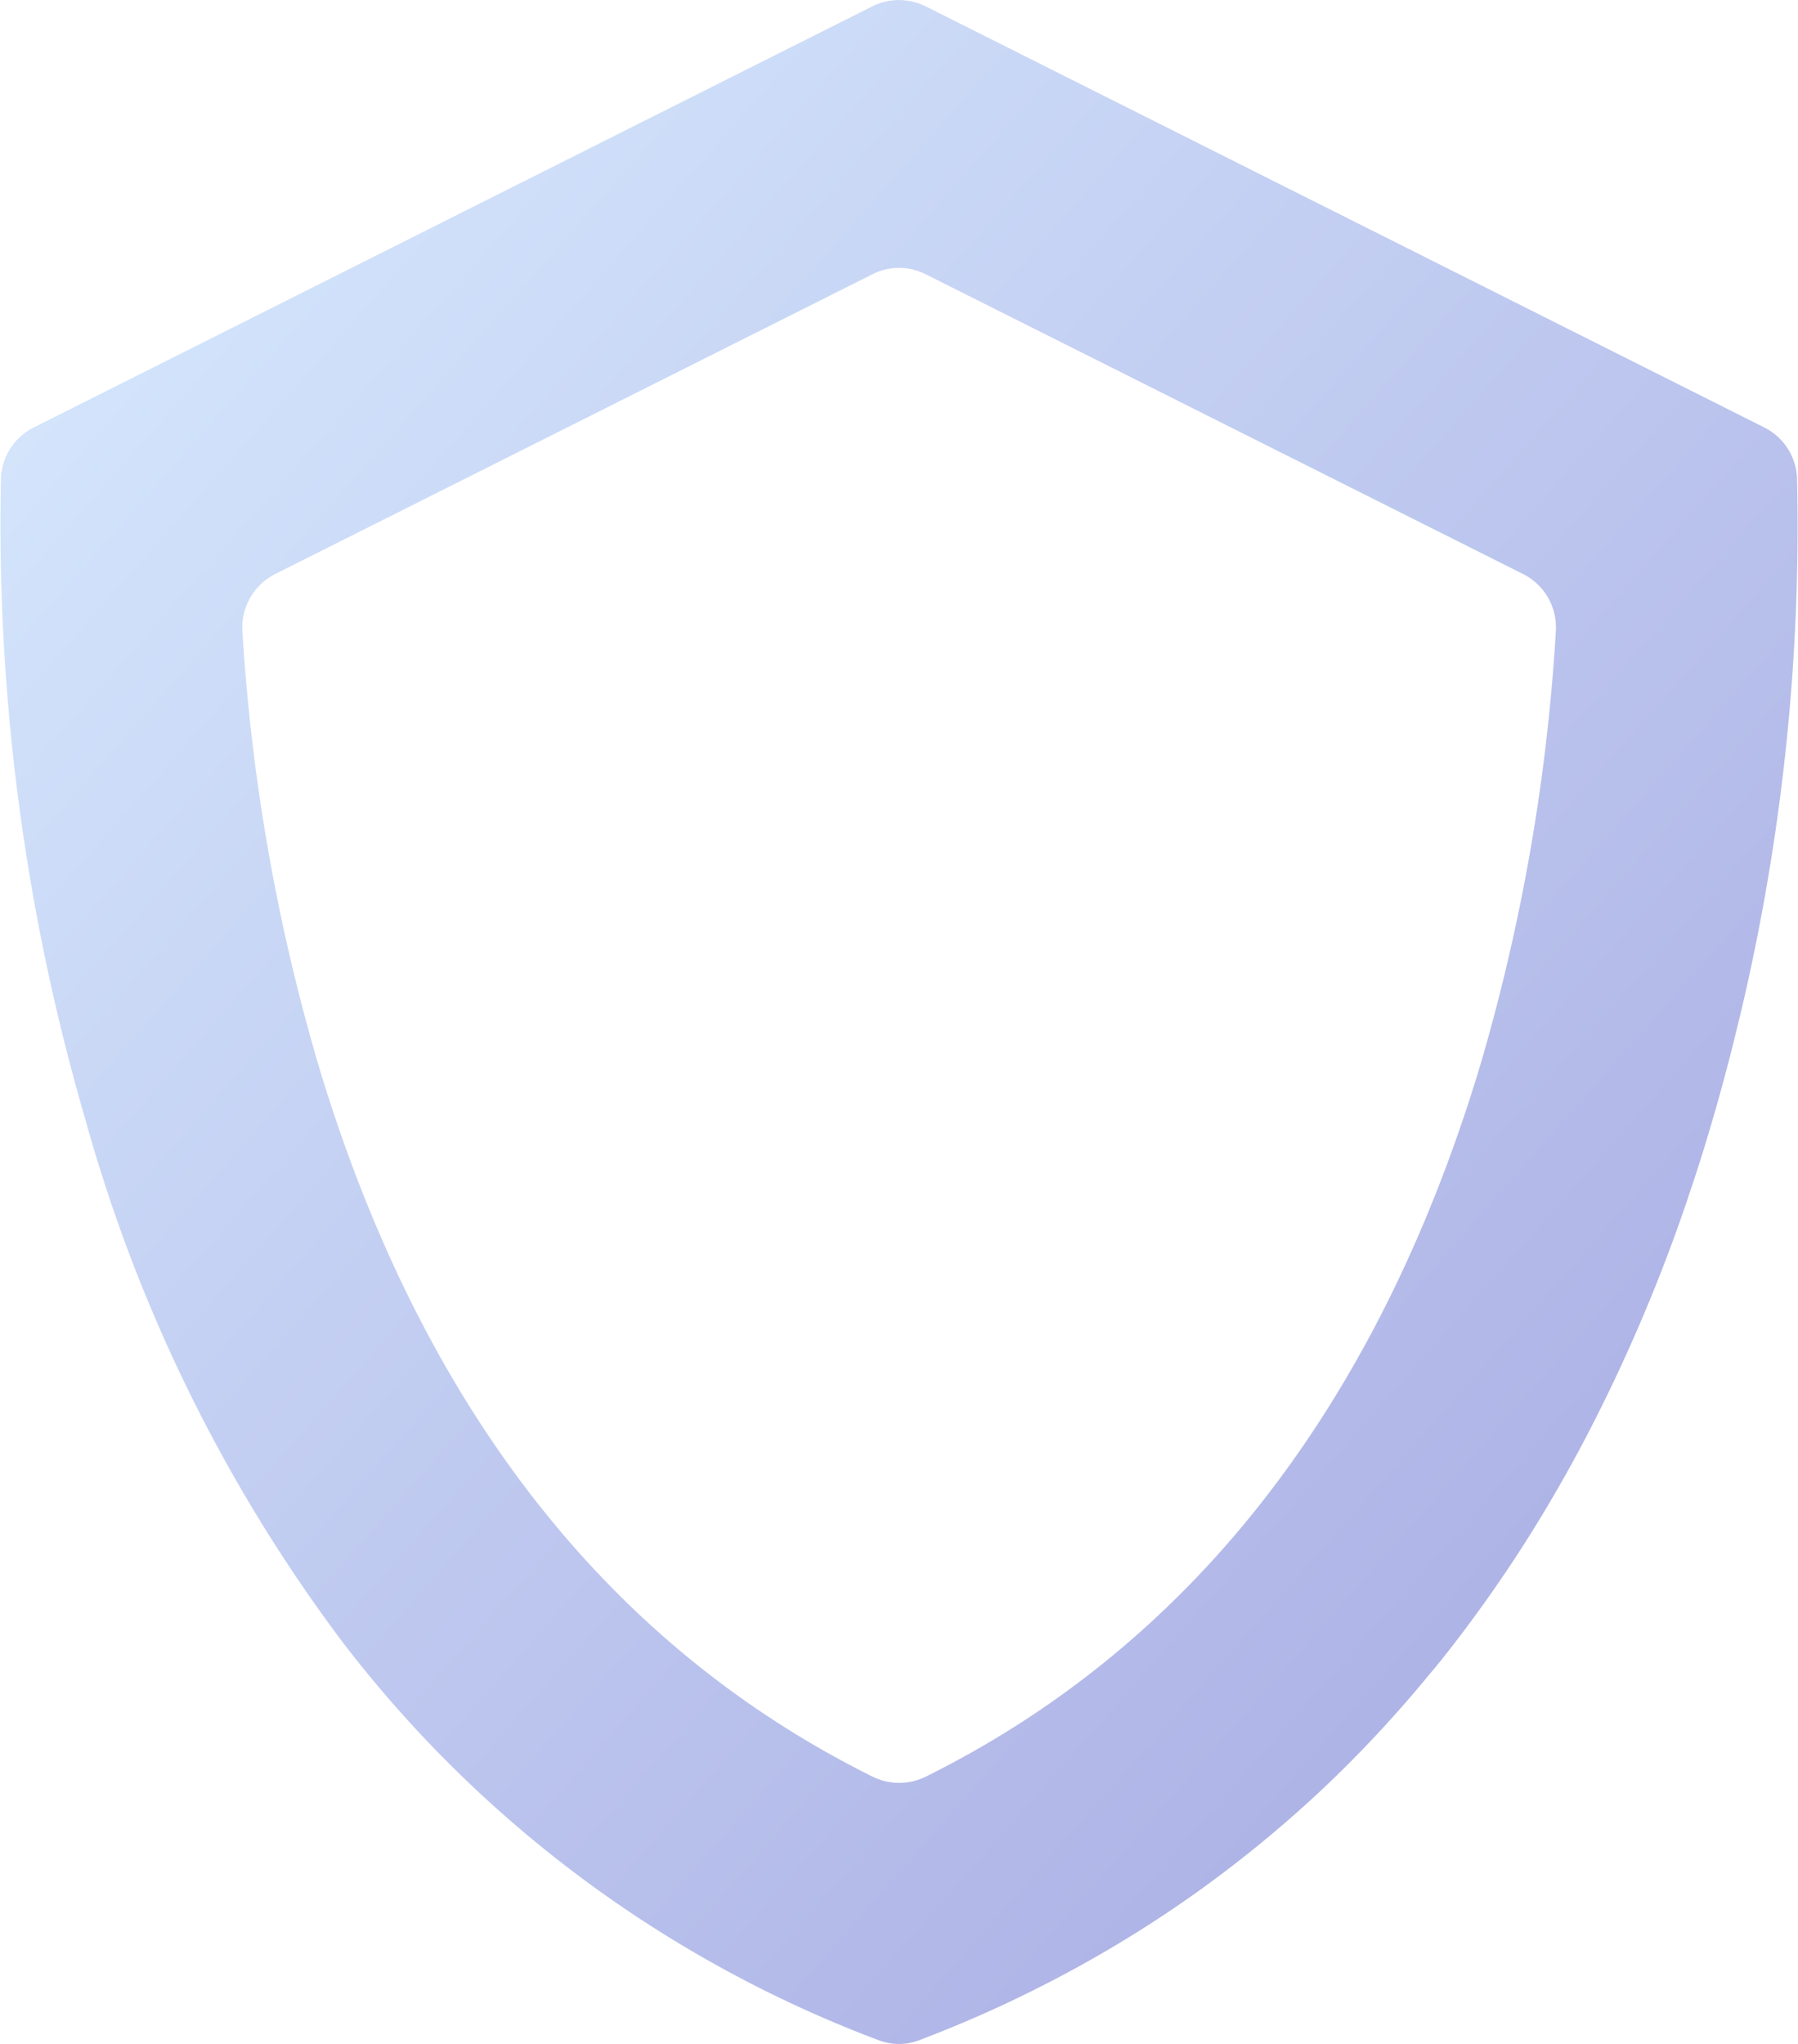 <svg xmlns="http://www.w3.org/2000/svg" xmlns:xlink="http://www.w3.org/1999/xlink" width="44" height="50" viewBox="0 0 44 50"><defs><style>.a{fill:url(#a);}</style><linearGradient id="a" x2="1" y2="1" gradientUnits="objectBoundingBox"><stop offset="0" stop-color="#d9ecff"/><stop offset="1" stop-color="#a4a6e0"/></linearGradient></defs><path class="a" d="M4114.895-4552a1.447,1.447,0,0,1-.519-.1,29.667,29.667,0,0,1-13.119-9.759,38.418,38.418,0,0,1-6.267-12.734,52.078,52.078,0,0,1-2.071-15.722,1.456,1.456,0,0,1,.808-1.232l20.518-10.3a1.5,1.5,0,0,1,.65-.153,1.483,1.483,0,0,1,.65.153l20.519,10.3a1.454,1.454,0,0,1,.807,1.232,51.61,51.61,0,0,1-1.439,13.348c-.193.8-.406,1.6-.632,2.375-.185.629-.379,1.258-.59,1.867h0v.006a40.952,40.952,0,0,1-2.473,5.817c-.473.906-.981,1.788-1.51,2.62s-1.105,1.652-1.693,2.419c-.213.278-.431.555-.661.823a29.983,29.983,0,0,1-2.65,2.838,29.934,29.934,0,0,1-2.975,2.444,29.42,29.42,0,0,1-3.272,2.034,30.181,30.181,0,0,1-3.564,1.623A1.4,1.4,0,0,1,4114.895-4552Zm0-43.446a1.391,1.391,0,0,0-.65.154l-14.618,7.334a1.467,1.467,0,0,0-.8,1.4,47.942,47.942,0,0,0,1.866,10.63c2.5,8.315,7.063,14.167,13.56,17.391a1.476,1.476,0,0,0,.647.15,1.473,1.473,0,0,0,.646-.15c6.5-3.224,11.062-9.076,13.569-17.391a47.67,47.67,0,0,0,1.854-10.63,1.462,1.462,0,0,0-.8-1.4l-14.621-7.334a1.415,1.415,0,0,0-.176-.074A1.344,1.344,0,0,0,4114.895-4595.447Z" transform="translate(-4092.895 4602.001)"/></svg>